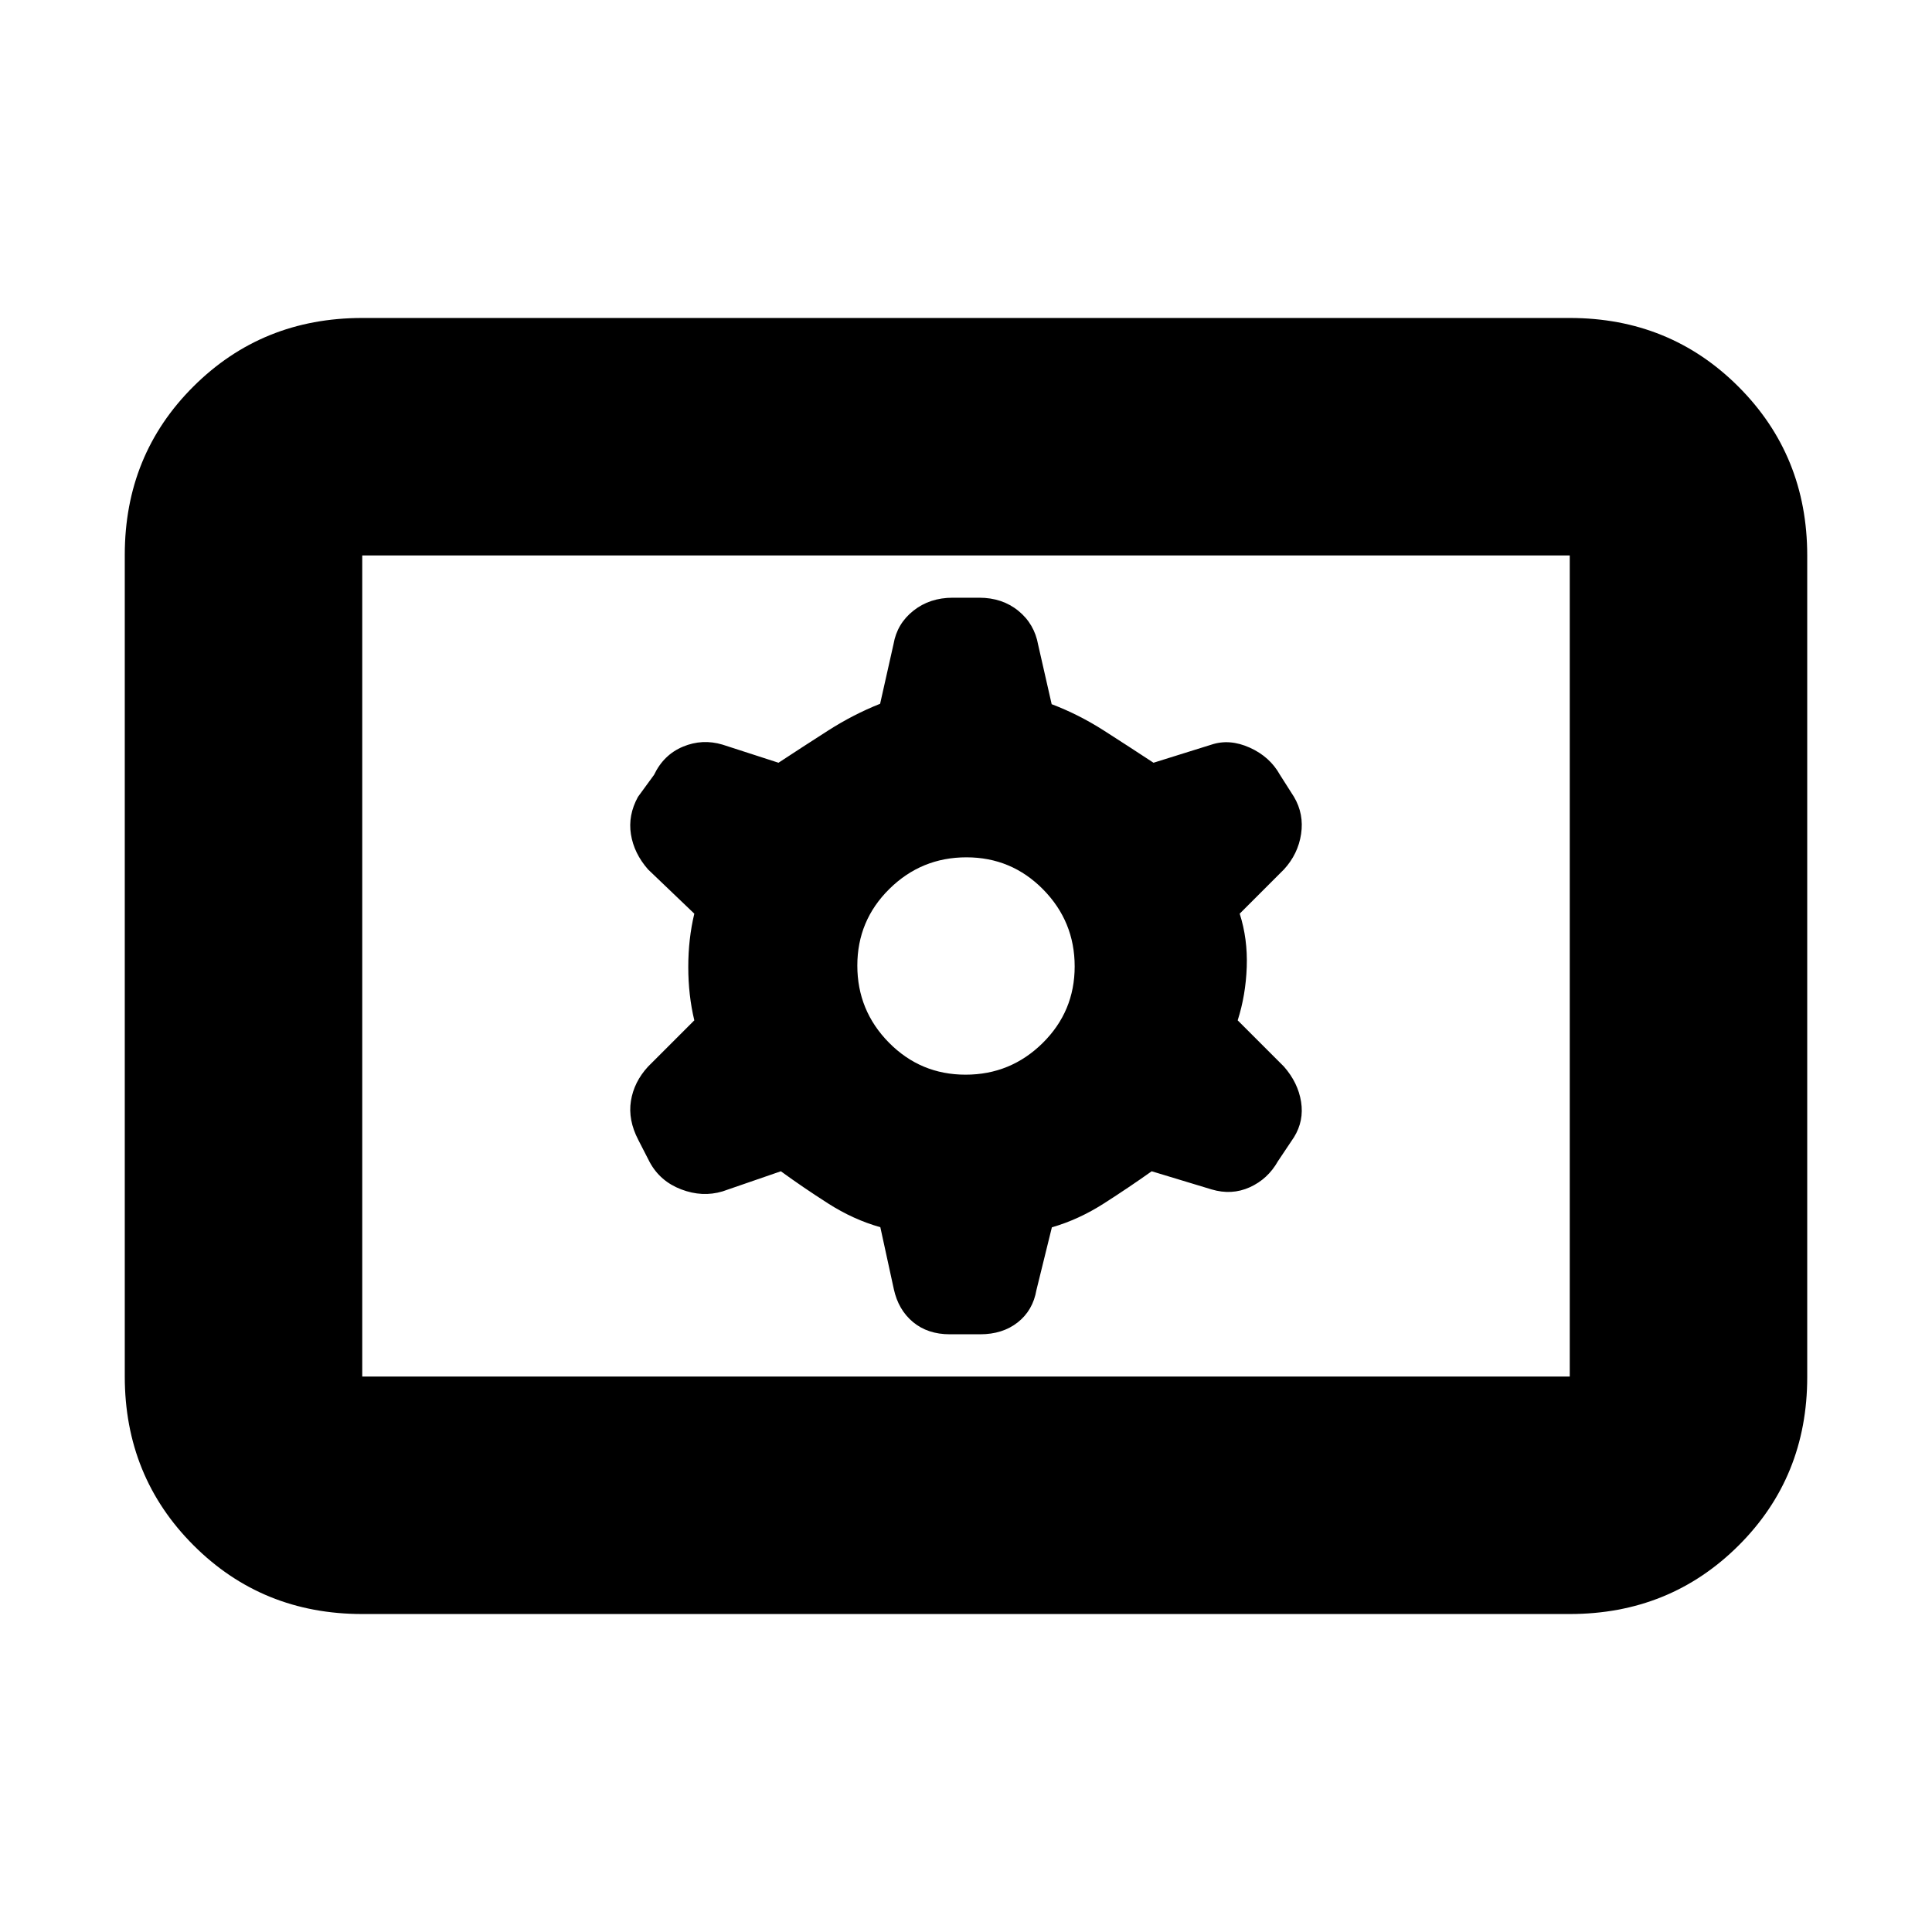 <svg xmlns="http://www.w3.org/2000/svg" height="20" viewBox="0 -960 960 960" width="20"><path d="M180-158q-49.7 0-83.85-34.16Q62-226.32 62-276.04v-408.24Q62-734 96.15-768T180-802h600q49.7 0 83.85 34.16Q898-733.68 898-683.96v408.24Q898-226 863.85-192T780-158H180Zm0-118h600v-408H180v408Zm208.01-102q10.99 8 23.49 16 12.5 8 25.93 11.79l6.71 30.79q2.23 10.26 9.52 16.34Q460.95-297 472-297h15q11.2 0 18.73-5.94 7.52-5.94 9.27-16.06l7.67-31.15Q536-354 548.5-362q12.5-8 23.77-16l29.71 9q10.02 3 19-1.05Q629.97-374.1 635-383l8-11.96q5-8.11 3.5-17.58Q645-422 638-430l-23-23q4-12.5 4.5-26.5T616-506l22-22q7-7.63 8.5-17.56Q648-555.5 643-564l-7-11q-5-9-15-13.5t-19.02-1.5l-28.81 9q-12.17-8-24.67-16-12.5-8-25.93-13.09l-6.71-29.49Q514-650 506-656.5q-8-6.5-19.45-6.5h-13.1q-11.45 0-19.57 6.44-8.13 6.43-9.88 16.56l-6.67 29.7Q424-605 411.5-597q-12.5 8-24.67 16l-27.81-9q-10.02-3-19.63 1T325-575l-8 10.96q-5 9.11-3.5 18.58Q315-536 322-528l23 22q-3 12.5-3 26.5t3 26.5l-23 23q-7 7.62-8.5 17.06-1.5 9.44 3.67 19.36l5.66 11.03Q328-373 338.5-369t20.52 1l28.99-10Zm91.78-48q-22.37 0-38.08-15.92Q426-457.85 426-480.21q0-22.37 15.92-38.08Q457.85-534 480.21-534q22.37 0 38.08 15.92Q534-502.15 534-479.79q0 22.37-15.92 38.08Q502.15-426 479.79-426ZM180-276v-408 408Z"/></svg>